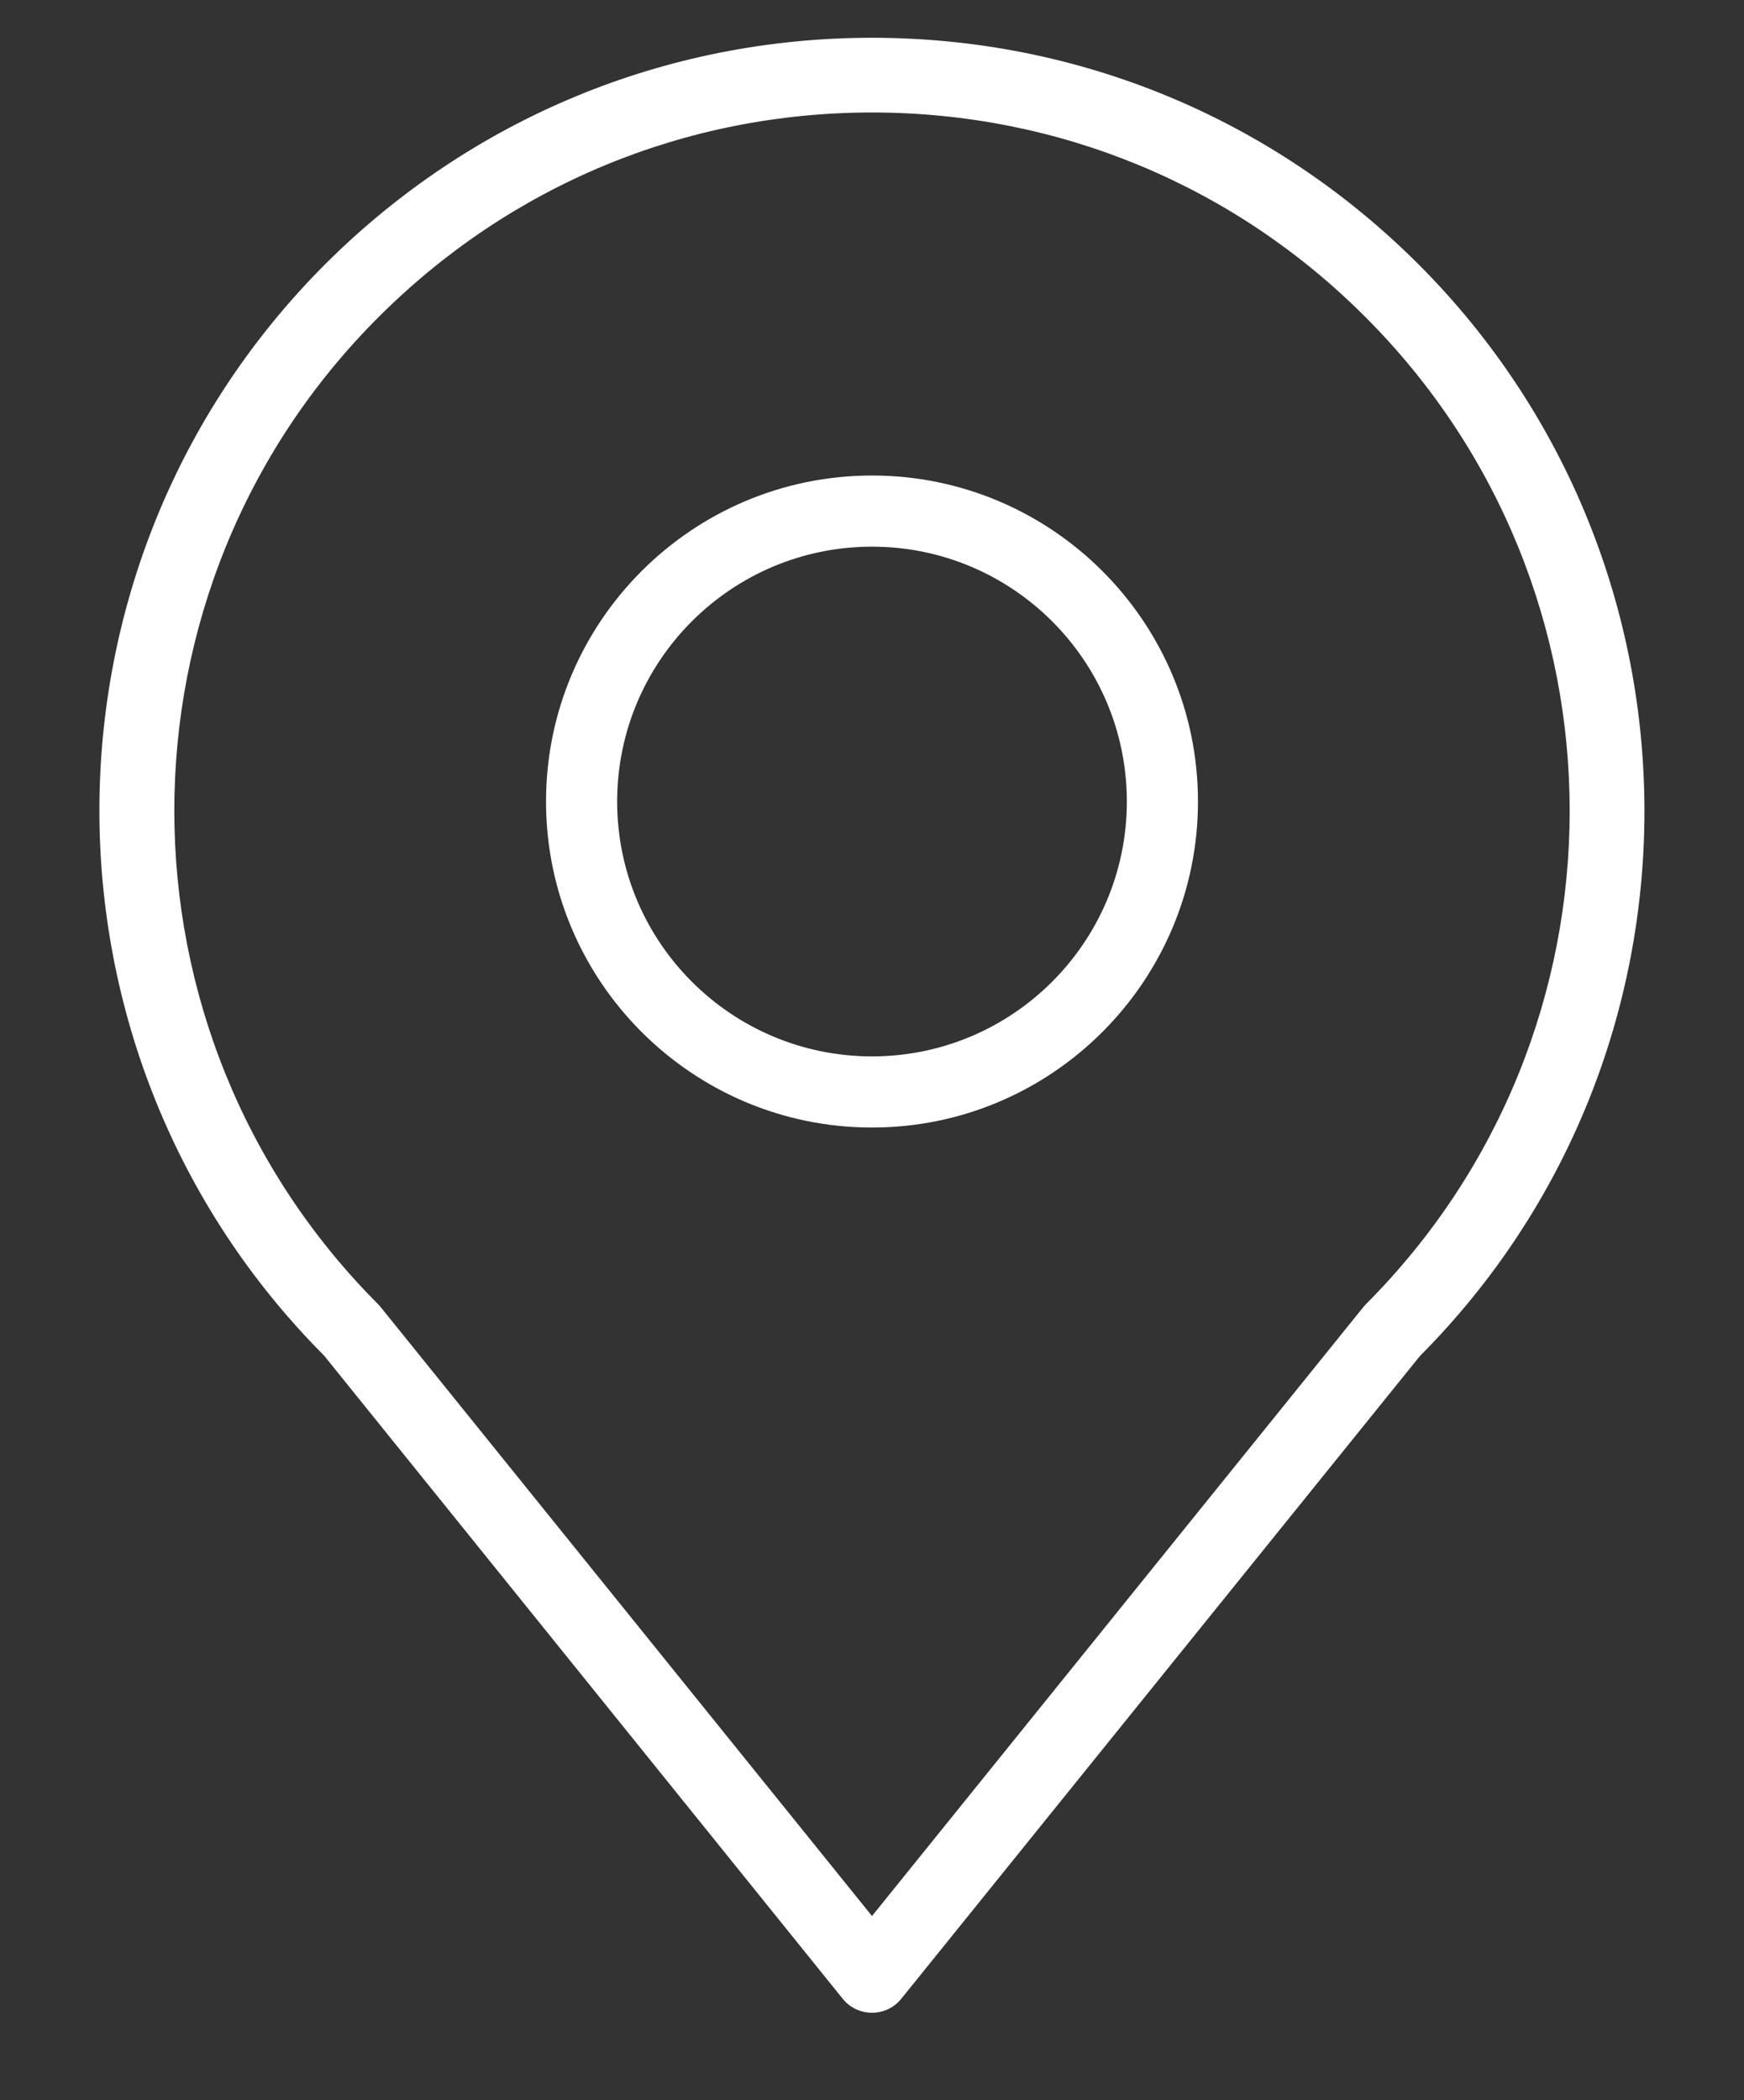<?xml version="1.0" encoding="utf-8"?>
<!-- Generator: Adobe Illustrator 23.0.1, SVG Export Plug-In . SVG Version: 6.00 Build 0)  -->
<svg version="1.1" id="Layer_1" xmlns="http://www.w3.org/2000/svg" xmlns:xlink="http://www.w3.org/1999/xlink" x="0px" y="0px"
	 viewBox="0 0 420.2 506" style="enable-background:new 0 0 420.2 506;" xml:space="preserve">
<rect x="0" y="0" width="420.2" height="506" fill="#333333" stroke="none"/>
<style type="text/css">
	.st0{fill:#FFFFFF;}
</style>
<g>
	<path class="st0" d="M203.1,481.6c1.7,2.1,4.3,3.3,7,3.3s5.3-1.2,7-3.3l125-154.9c72.3-72.6,72.1-190.5-0.3-263
		c-35.2-35.2-82-54.6-131.7-54.6S113.6,28.5,78.4,63.6C5.9,136.1,5.8,254,78.1,326.6L203.1,481.6z M91.2,76.4
		c31.8-31.8,74-49.3,118.9-49.3S297.3,44.6,329,76.4c65.6,65.6,65.6,172.3,0,237.9c-0.2,0.2-0.4,0.5-0.6,0.7L210.1,461.6L91.8,315
		c-0.2-0.2-0.4-0.5-0.6-0.7C25.6,248.7,25.6,141.9,91.2,76.4z"/>
	<path class="st0" d="M210.1,271.64c43.32,0,78.54-35.22,78.54-78.54s-35.22-78.54-78.54-78.54s-78.54,35.22-78.54,78.54
		S166.78,271.64,210.1,271.64z M210.1,131.7c33.89,0,61.4,27.51,61.4,61.4s-27.51,61.4-61.4,61.4s-61.4-27.51-61.4-61.4
		S176.21,131.7,210.1,131.7z"/>
</g>
</svg>
